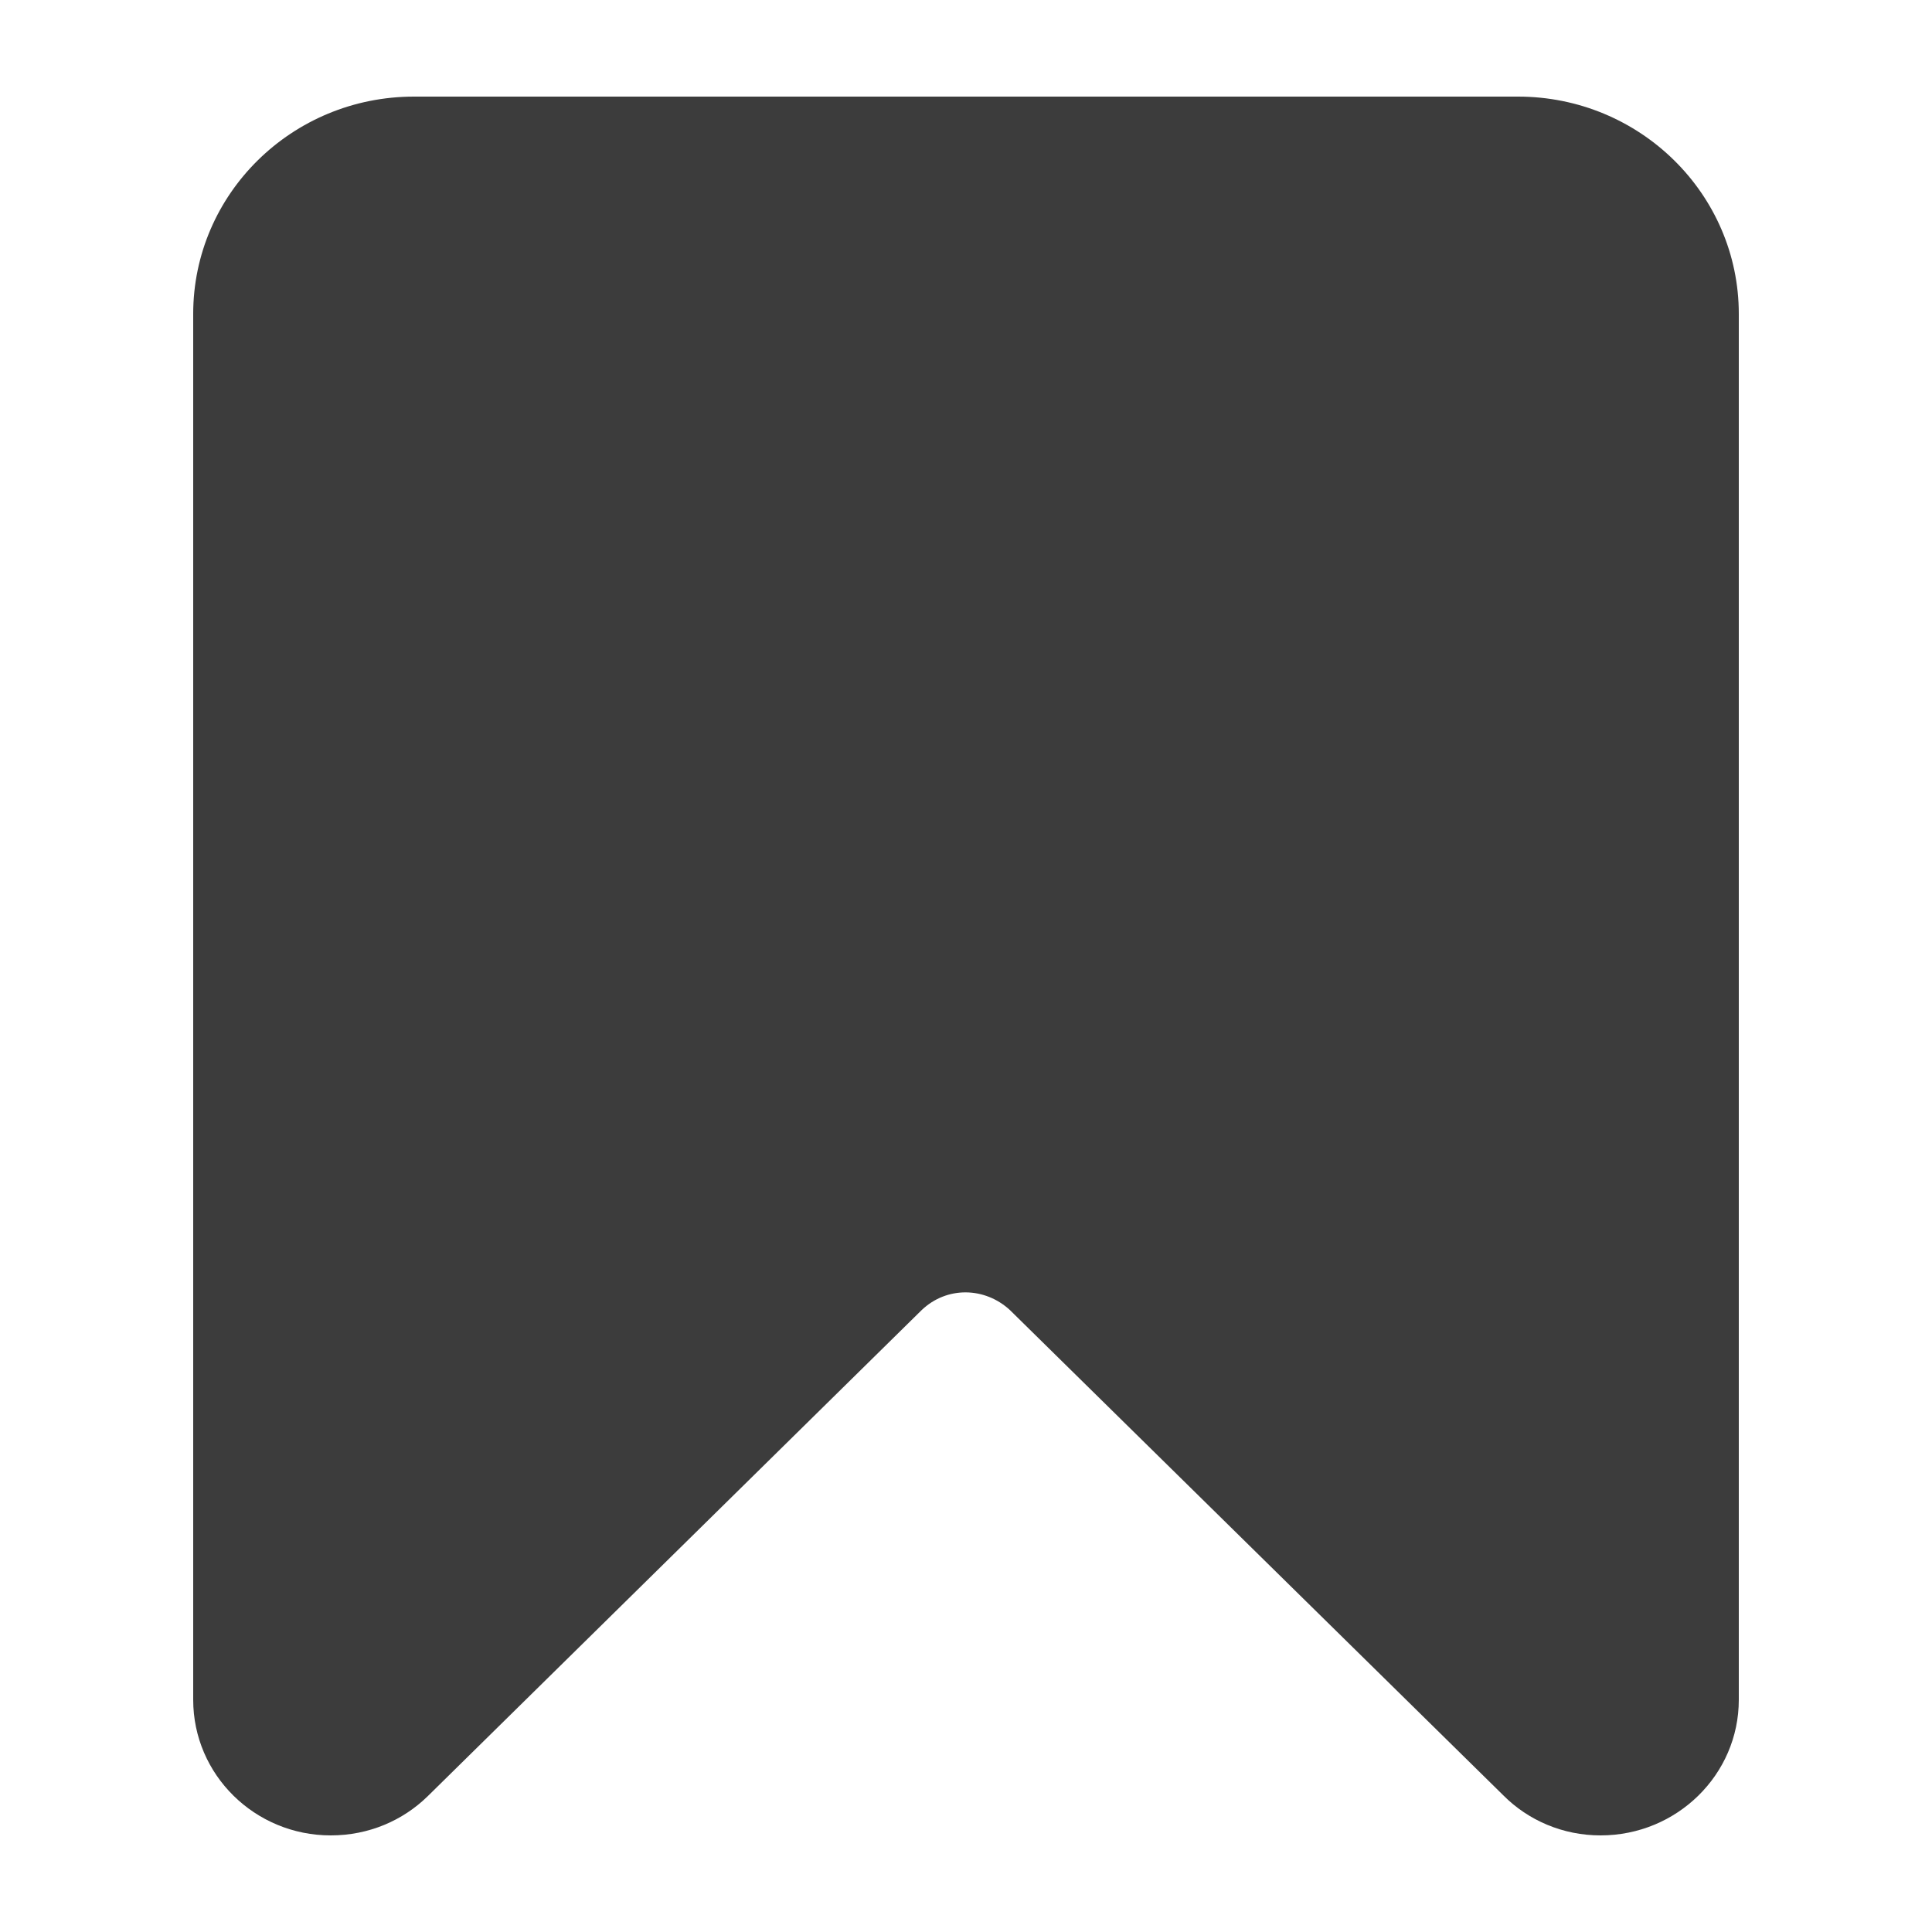 <svg width="20" height="20" viewBox="0 0 20 20" fill="none" xmlns="http://www.w3.org/2000/svg">
<path fill-rule="evenodd" clip-rule="evenodd" d="M16.569 19C16.176 19 15.819 18.843 15.563 18.586L10.455 13.562C10.194 13.321 9.801 13.314 9.541 13.562L4.427 18.595C4.171 18.845 3.819 19 3.424 19C2.638 19 2 18.372 2 17.596V3.25C2 2.008 3.022 1 4.286 1H15.714C16.976 1 18 2.008 18 3.25V17.596C18 18.372 17.358 19 16.569 19Z" fill="#3C3C3C"/>
</svg>
